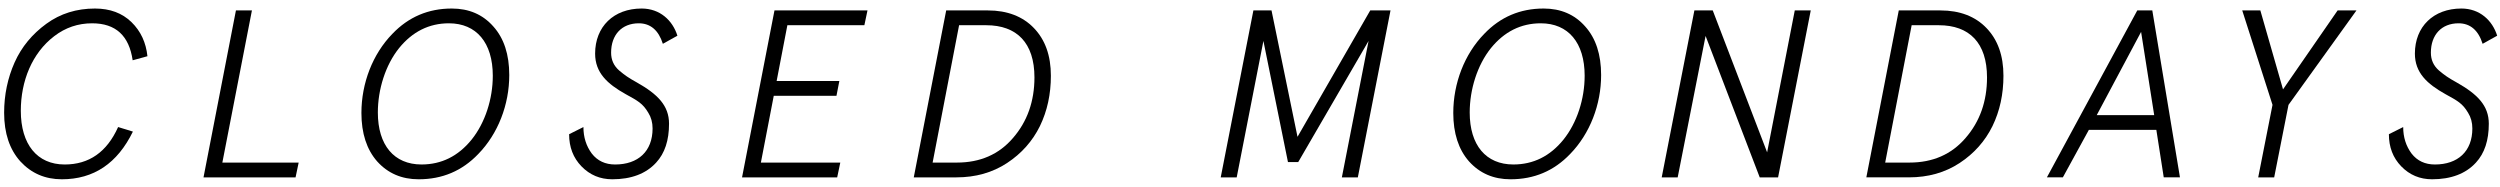 <?xml version="1.0" encoding="utf-8"?>
<!-- Generator: Adobe Illustrator 18.1.1, SVG Export Plug-In . SVG Version: 6.00 Build 0)  -->
<svg version="1.1" id="txt_closed" xmlns="http://www.w3.org/2000/svg" xmlns:xlink="http://www.w3.org/1999/xlink"
	 x="0px" y="0px" viewBox="0 0 187 14" enable-background="new 0 0 187 14" xml:space="preserve">
<path d="M4.054,2.707c0.839-0.643,1.784-0.964,2.837-0.964c1.766,0,2.765,0.928,3.032,2.766l1.105-0.304
	c-0.106-1.017-0.499-1.873-1.194-2.551C9.138,0.977,8.229,0.638,7.104,0.638c-1.374,0-2.587,0.375-3.639,1.142
	C2.413,2.546,1.61,3.51,1.093,4.669C0.576,5.828,0.309,7.095,0.309,8.433c0,1.534,0.41,2.747,1.213,3.639
	c0.82,0.892,1.854,1.338,3.104,1.338c2.391,0,4.156-1.195,5.315-3.567L8.835,9.503c-0.839,1.873-2.177,2.801-3.996,2.801
	c-2.069,0-3.282-1.517-3.282-4.014C1.557,6.061,2.396,3.974,4.054,2.707z"/>
<polygon points="18.844,0.78 17.648,0.78 15.223,13.267 22.108,13.267 22.34,12.161 16.632,12.161 "/>
<path d="M33.793,0.638c-1.748,0-3.229,0.624-4.441,1.891c-1.48,1.517-2.318,3.692-2.318,5.922c0,1.517,0.393,2.729,1.177,3.621
	c0.803,0.892,1.838,1.338,3.104,1.338c1.767,0,3.247-0.624,4.46-1.891c1.48-1.517,2.318-3.692,2.318-5.904
	c0-1.534-0.392-2.747-1.194-3.639C36.112,1.084,35.077,0.638,33.793,0.638z M35.273,10.448c-0.998,1.23-2.247,1.855-3.745,1.855
	c-2.052,0-3.265-1.445-3.265-3.889c0-1.73,0.571-3.55,1.588-4.816c0.999-1.23,2.247-1.855,3.728-1.855
	c2.052,0,3.282,1.445,3.282,3.925C36.861,7.398,36.291,9.182,35.273,10.448z"/>
<path d="M47.78,1.743c0.874,0,1.48,0.518,1.802,1.534l1.088-0.606c-0.357-1.142-1.303-2.033-2.676-2.033
	c-2.087,0-3.479,1.355-3.479,3.371c0,1.427,0.91,2.266,2.283,3.032c0.91,0.5,1.284,0.696,1.694,1.392
	c0.214,0.339,0.321,0.731,0.321,1.178c0,1.712-1.088,2.693-2.801,2.693c-0.731,0-1.319-0.268-1.748-0.821
	c-0.41-0.553-0.624-1.213-0.624-1.979l-1.07,0.535c0,0.963,0.304,1.766,0.928,2.408c0.624,0.642,1.392,0.963,2.301,0.963
	c1.409,0,2.516-0.41,3.282-1.248c0.643-0.696,0.963-1.659,0.963-2.908c0-1.355-0.855-2.212-2.407-3.086
	c-0.643-0.356-0.893-0.535-1.32-0.892c-0.428-0.375-0.606-0.82-0.606-1.338C45.711,2.6,46.514,1.743,47.78,1.743z"/>
<polygon points="55.505,13.267 62.622,13.267 62.854,12.161 56.914,12.161 57.877,7.166 62.568,7.166 62.783,6.061 58.092,6.061
	58.895,1.887 64.655,1.887 64.888,0.78 57.931,0.78 "/>
<path d="M73.897,0.78h-3.122L68.35,13.267h3.193c1.427,0,2.693-0.356,3.781-1.07s1.908-1.641,2.462-2.765
	c0.553-1.142,0.82-2.391,0.82-3.764c0-1.517-0.428-2.693-1.267-3.567C76.502,1.227,75.342,0.78,73.897,0.78z M75.771,10.323
	c-1.053,1.231-2.462,1.838-4.192,1.838h-1.819l1.98-10.274h2.033c2.283,0,3.604,1.319,3.604,3.906
	C77.376,7.576,76.841,9.093,75.771,10.323z"/>
<polygon points="97.054,10.234 95.109,0.78 93.754,0.78 91.31,13.267 92.505,13.267 94.503,3.063 96.34,12.125 97.106,12.125
	102.369,3.063 100.371,13.267 101.566,13.267 104.01,0.78 102.494,0.78 "/>
<path d="M115.464,0.638c-1.748,0-3.229,0.624-4.441,1.891c-1.48,1.517-2.318,3.692-2.318,5.922c0,1.517,0.393,2.729,1.177,3.621
	c0.803,0.892,1.838,1.338,3.104,1.338c1.767,0,3.247-0.624,4.46-1.891c1.48-1.517,2.318-3.692,2.318-5.904
	c0-1.534-0.392-2.747-1.194-3.639C117.783,1.084,116.748,0.638,115.464,0.638z M116.944,10.448c-0.998,1.23-2.247,1.855-3.745,1.855
	c-2.052,0-3.265-1.445-3.265-3.889c0-1.73,0.571-3.55,1.588-4.816c0.999-1.23,2.247-1.855,3.728-1.855
	c2.052,0,3.282,1.445,3.282,3.925C118.532,7.398,117.962,9.182,116.944,10.448z"/>
<polygon points="132.181,11.394 128.113,0.78 126.74,0.78 124.296,13.267 125.491,13.267 127.578,2.688 131.627,13.267
	133.001,13.267 135.444,0.78 134.249,0.78 "/>
<path d="M145.15,0.78h-3.122l-2.426,12.486h3.193c1.427,0,2.693-0.356,3.781-1.07s1.908-1.641,2.462-2.765
	c0.553-1.142,0.82-2.391,0.82-3.764c0-1.517-0.428-2.693-1.267-3.567C147.755,1.227,146.595,0.78,145.15,0.78z M147.023,10.323
	c-1.053,1.231-2.462,1.838-4.192,1.838h-1.819l1.98-10.274h2.033c2.283,0,3.604,1.319,3.604,3.906
	C148.629,7.576,148.094,9.093,147.023,10.323z"/>
<path d="M159.868,0.78l-6.76,12.486h1.194l1.944-3.55h5.049l0.553,3.55h1.213L160.992,0.78H159.868z M156.836,8.611l3.318-6.226
	l0.98,6.226H156.836z"/>
<polygon points="170.77,6.685 169.074,0.78 167.719,0.78 169.984,7.844 168.914,13.267 170.109,13.267 171.18,7.844 176.263,0.78
	174.854,0.78 "/>
<path d="M183.756,6.167c-0.643-0.356-0.893-0.535-1.32-0.892c-0.428-0.375-0.606-0.82-0.606-1.338c0-1.338,0.803-2.194,2.069-2.194
	c0.874,0,1.48,0.518,1.801,1.534l1.089-0.606c-0.357-1.142-1.303-2.033-2.676-2.033c-2.087,0-3.479,1.355-3.479,3.371
	c0,1.427,0.91,2.266,2.283,3.032c0.91,0.5,1.284,0.696,1.694,1.392c0.214,0.339,0.321,0.731,0.321,1.178
	c0,1.712-1.088,2.693-2.801,2.693c-0.731,0-1.319-0.268-1.748-0.821c-0.41-0.553-0.624-1.213-0.624-1.979l-1.07,0.535
	c0,0.963,0.304,1.766,0.928,2.408c0.624,0.642,1.392,0.963,2.301,0.963c1.409,0,2.516-0.41,3.282-1.248
	c0.643-0.696,0.963-1.659,0.963-2.908C186.163,7.897,185.308,7.041,183.756,6.167z"/>
</svg>

